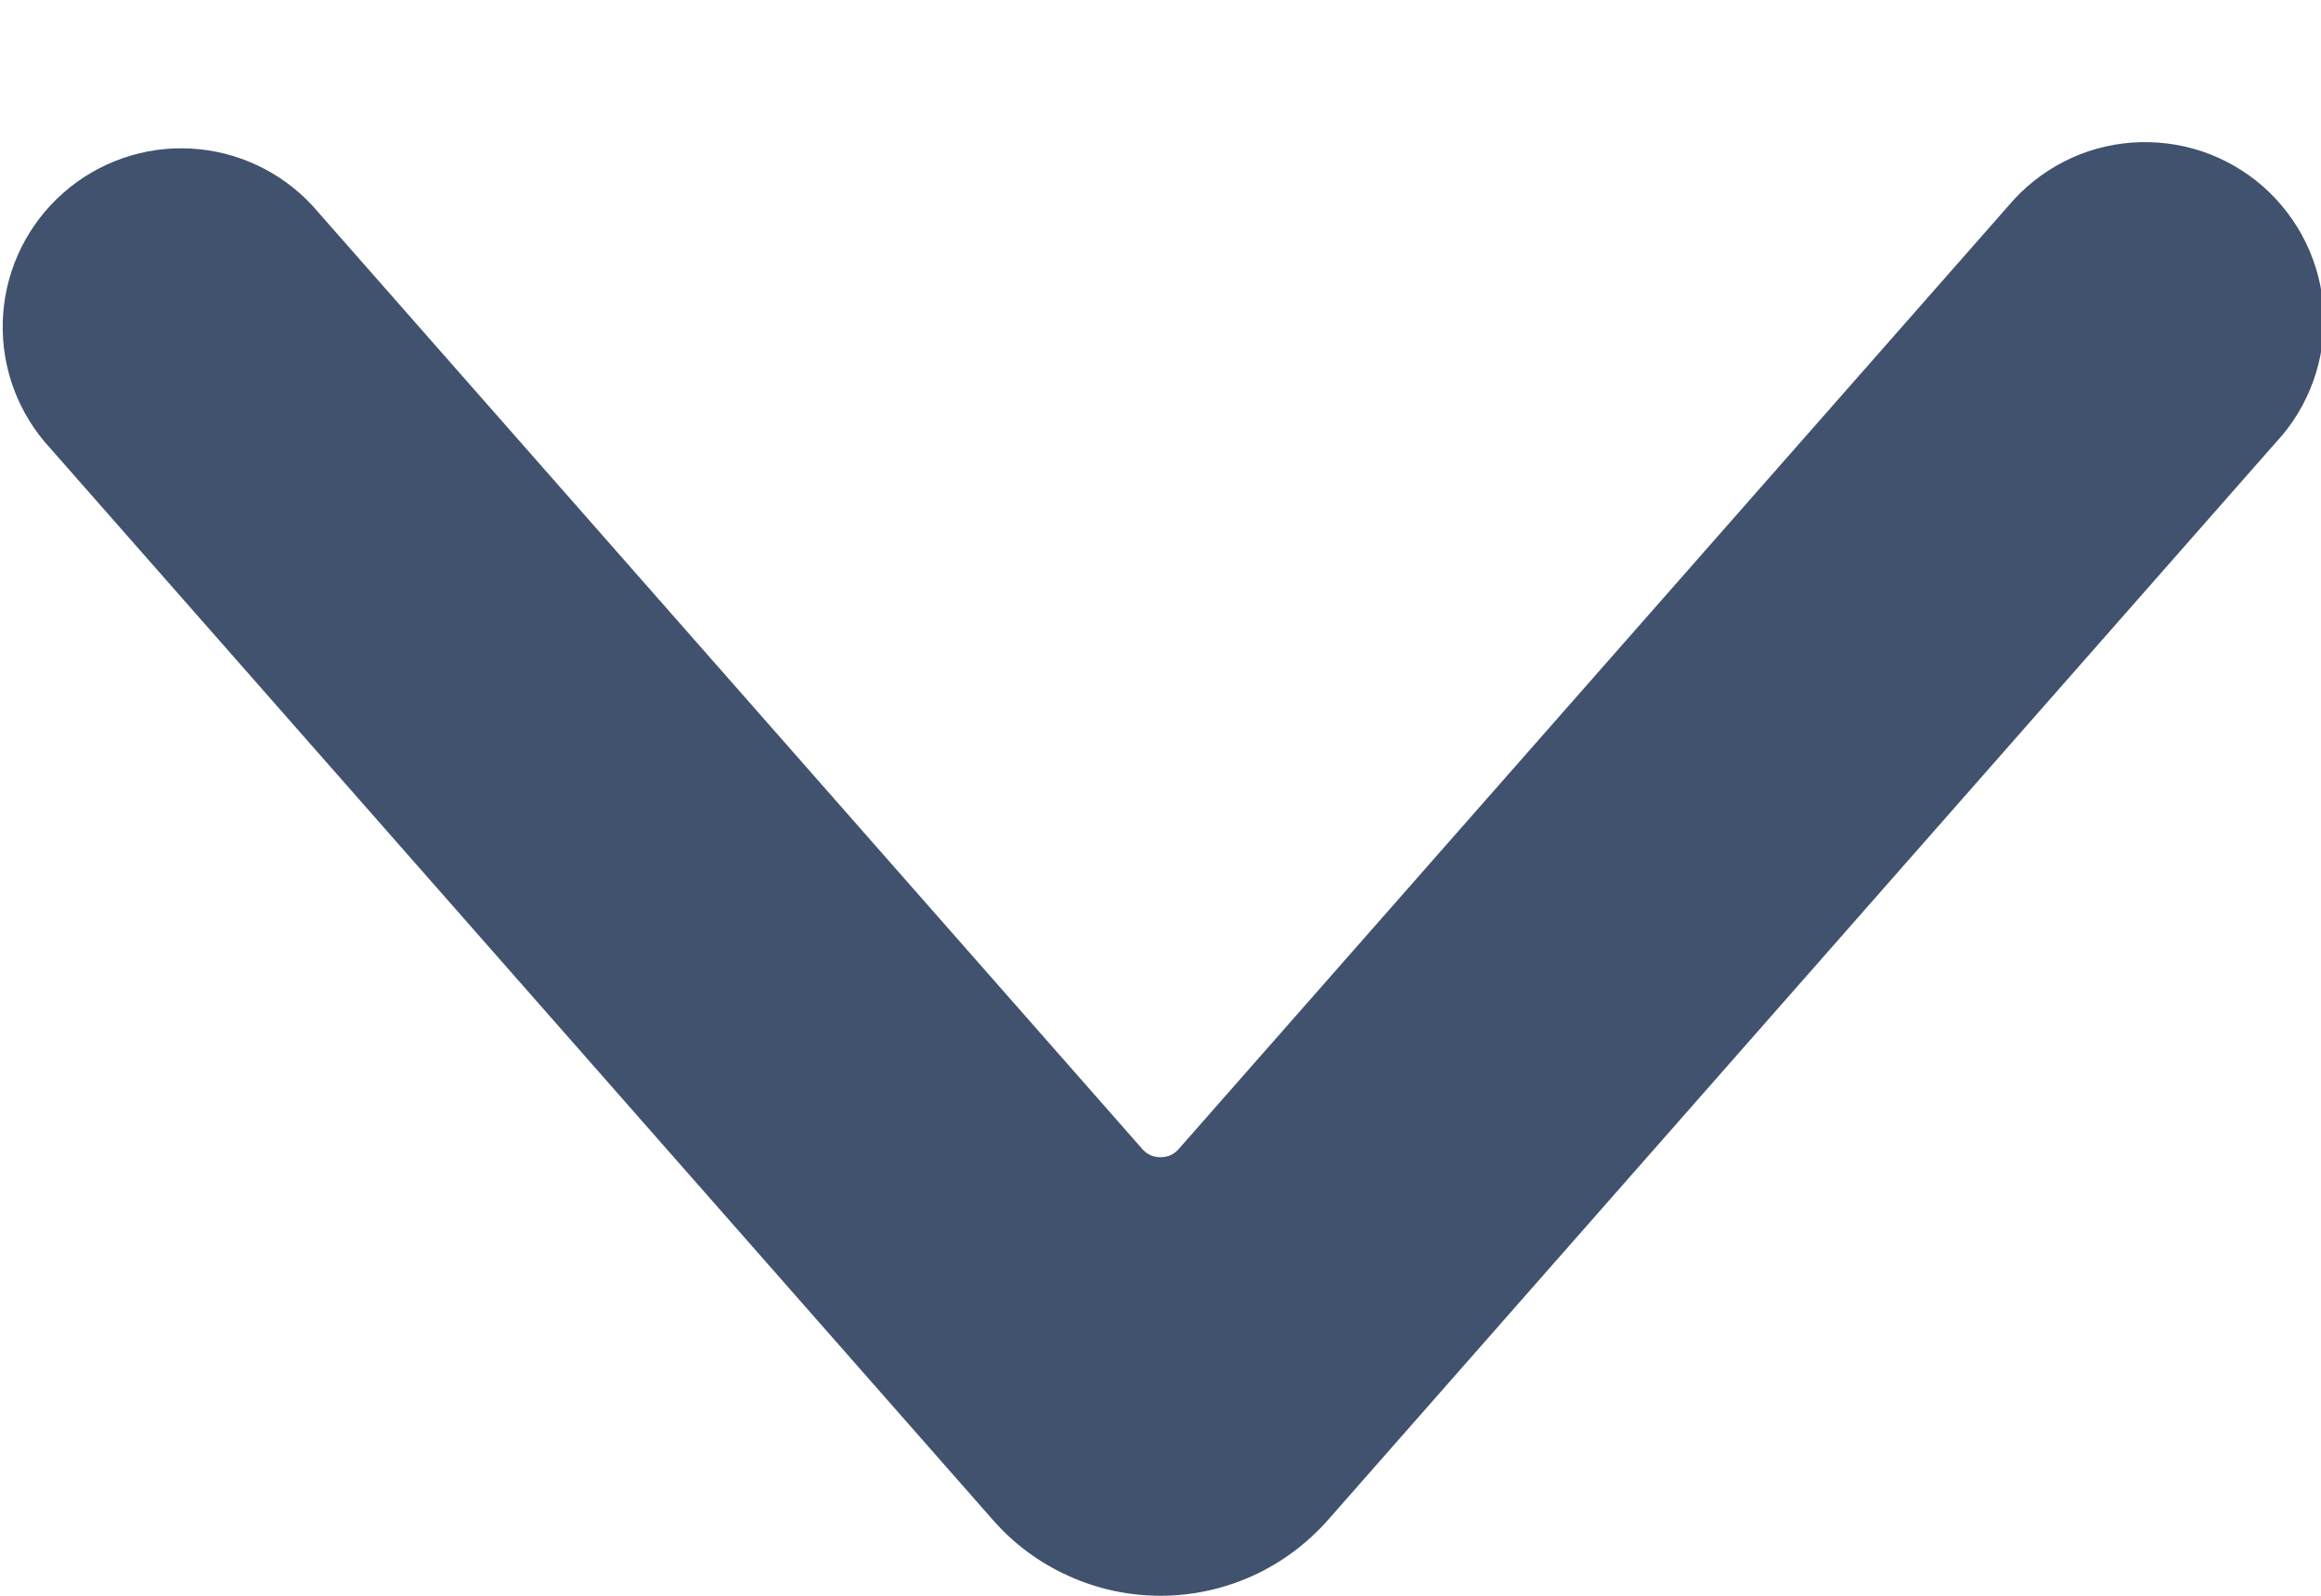 <svg width="16" height="11" viewBox="0 0 16 11" fill="none" xmlns="http://www.w3.org/2000/svg">
<path d="M8 11C7.782 11 7.566 10.954 7.368 10.864C7.169 10.775 6.991 10.644 6.847 10.48L0.307 3.045C0.1 2.799 -0.002 2.482 0.022 2.161C0.046 1.84 0.195 1.542 0.437 1.329C0.678 1.117 0.993 1.007 1.314 1.024C1.636 1.041 1.937 1.183 2.155 1.419L7.875 7.921C7.89 7.939 7.91 7.953 7.931 7.963C7.953 7.972 7.976 7.977 8 7.977C8.024 7.977 8.047 7.972 8.069 7.963C8.09 7.953 8.11 7.939 8.125 7.921L13.845 1.419C13.95 1.294 14.08 1.19 14.226 1.115C14.372 1.04 14.531 0.995 14.695 0.983C14.858 0.971 15.023 0.991 15.179 1.043C15.334 1.095 15.478 1.178 15.601 1.286C15.724 1.395 15.825 1.527 15.896 1.674C15.968 1.822 16.009 1.982 16.018 2.146C16.026 2.31 16.002 2.474 15.946 2.629C15.89 2.783 15.805 2.925 15.693 3.045L9.155 10.477C9.01 10.641 8.833 10.773 8.634 10.863C8.435 10.953 8.219 11 8 11Z" fill="#40526D"/>
</svg>
